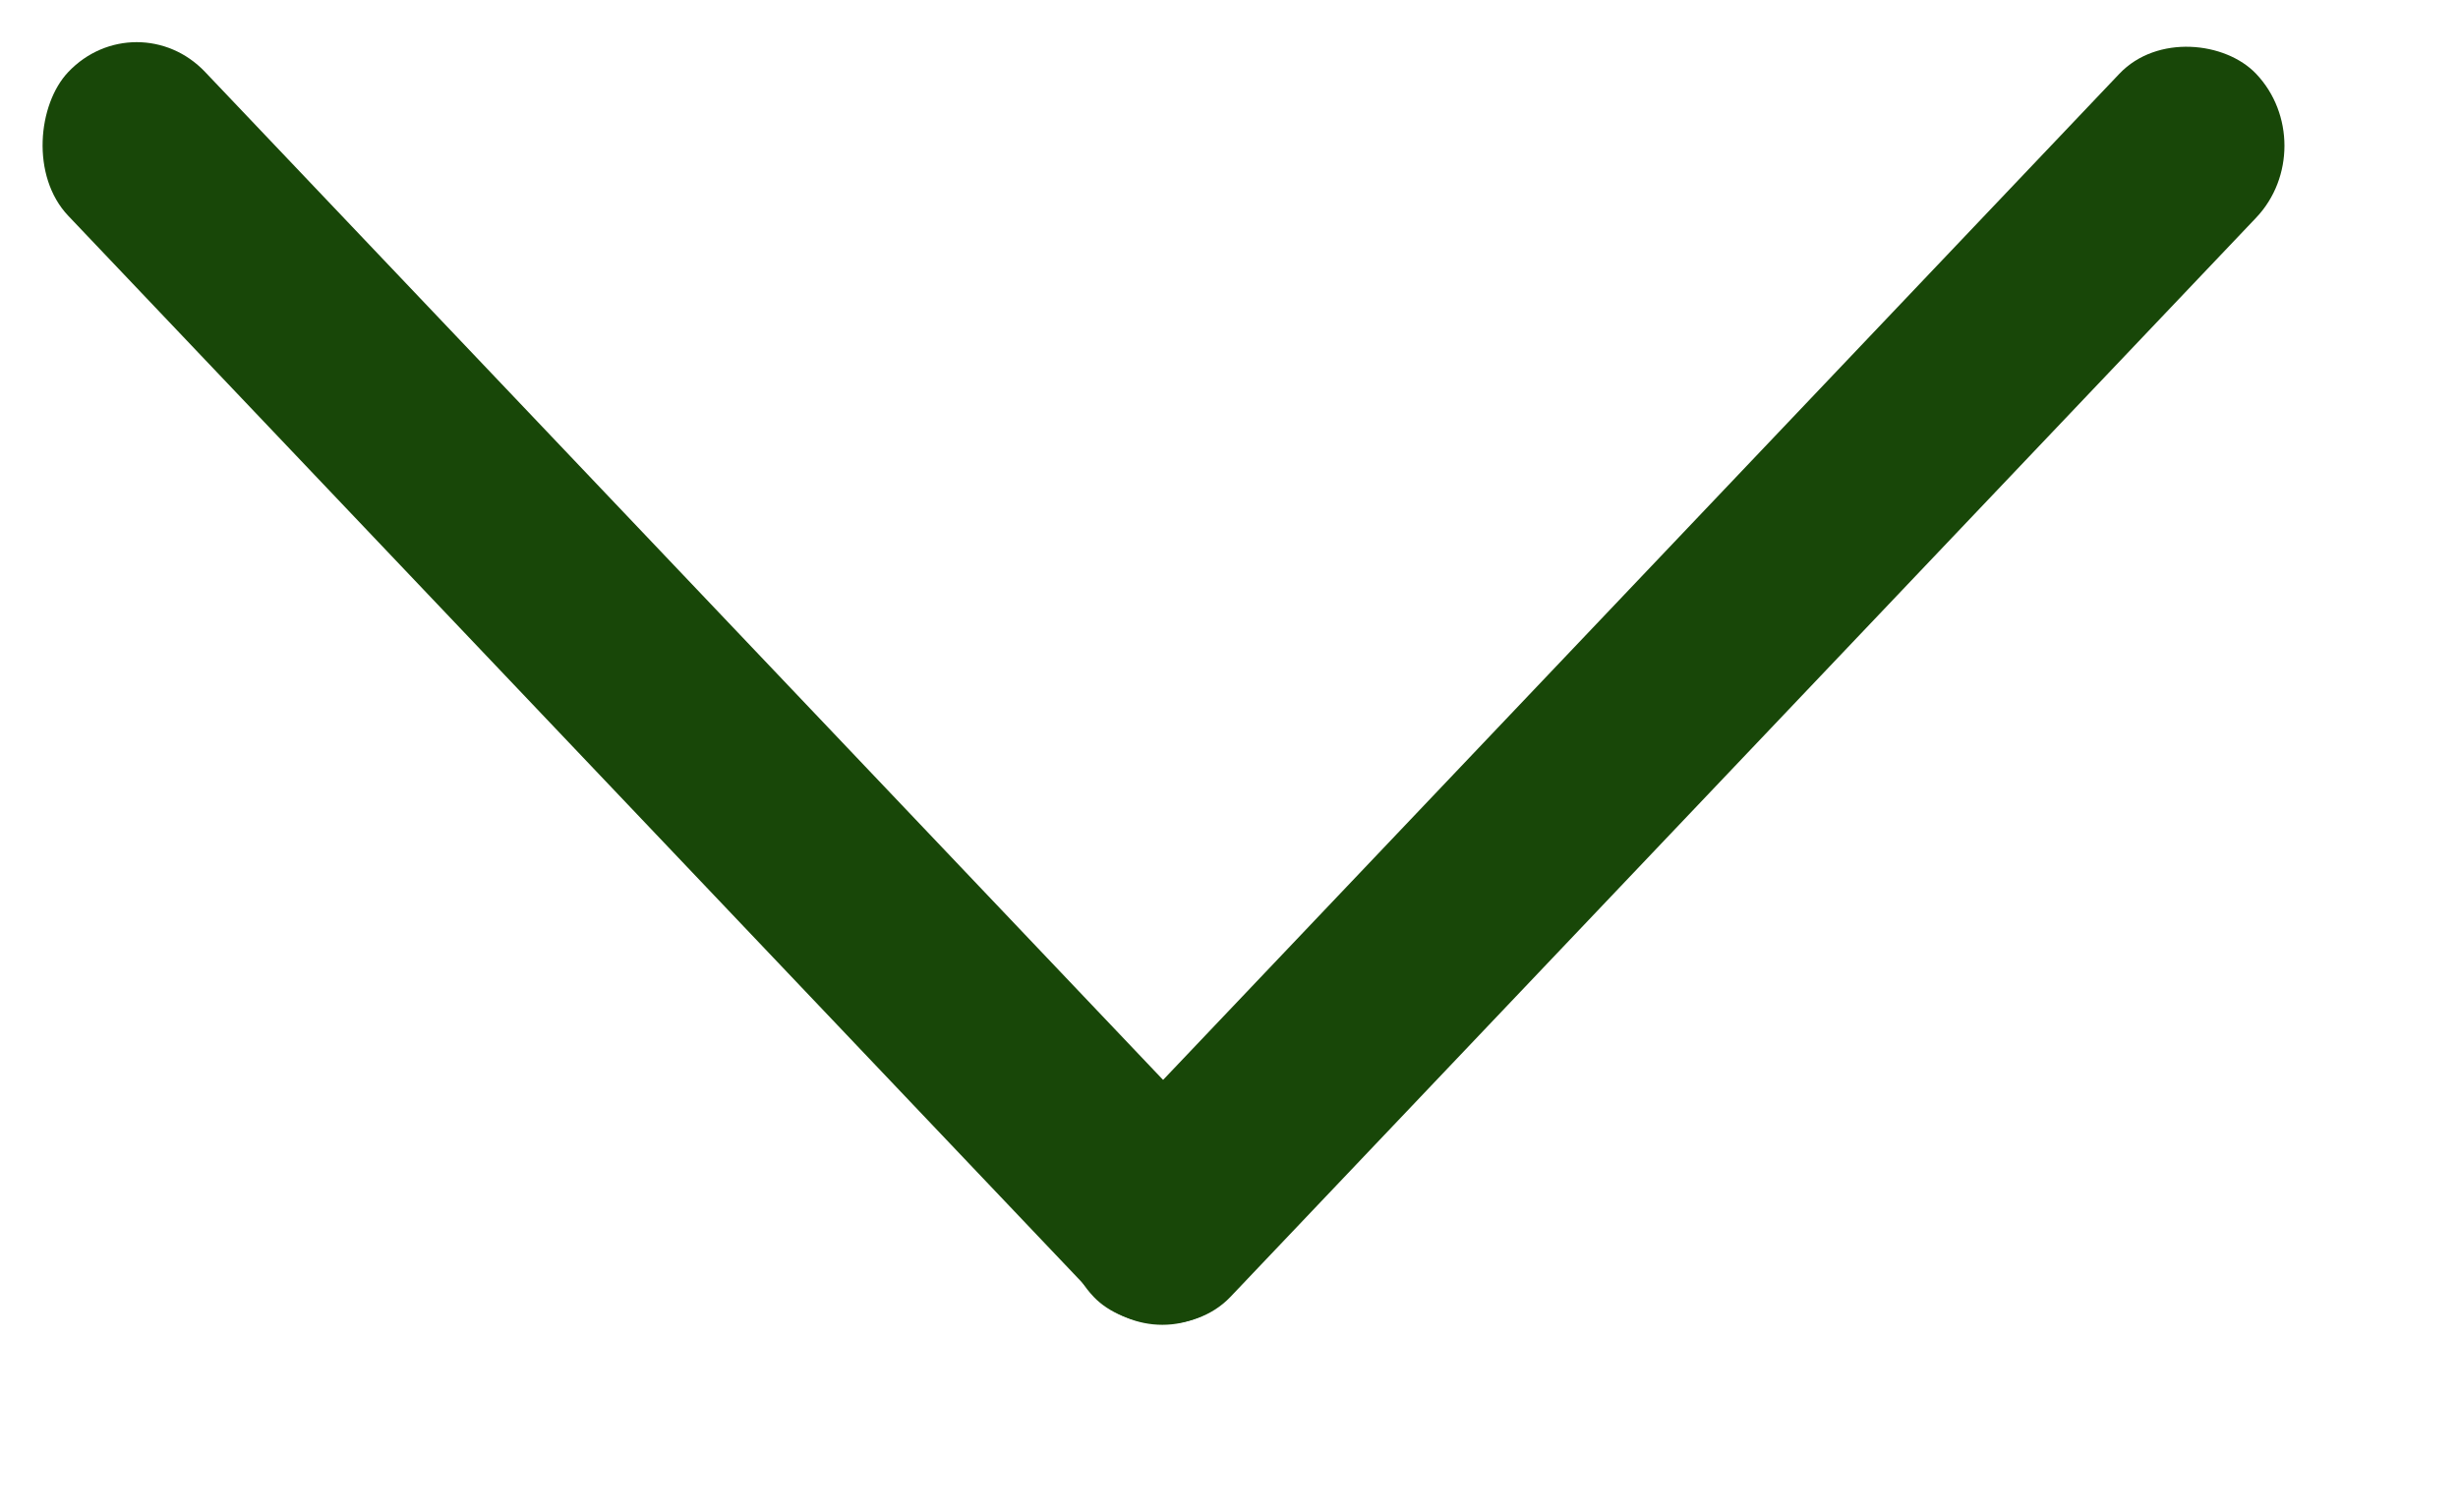 <svg width="13" height="8" viewBox="0 0 13 8" fill="none" xmlns="http://www.w3.org/2000/svg">
<rect width="8.923" height="1.05" rx="0.525" transform="matrix(0.689 0.725 -0.689 0.725 0.723 0)" fill="#184708"/>
<rect width="8.923" height="1.05" rx="0.525" transform="matrix(-0.689 0.725 -0.689 -0.725 12.294 0.771)" fill="#184708"/>
</svg>
